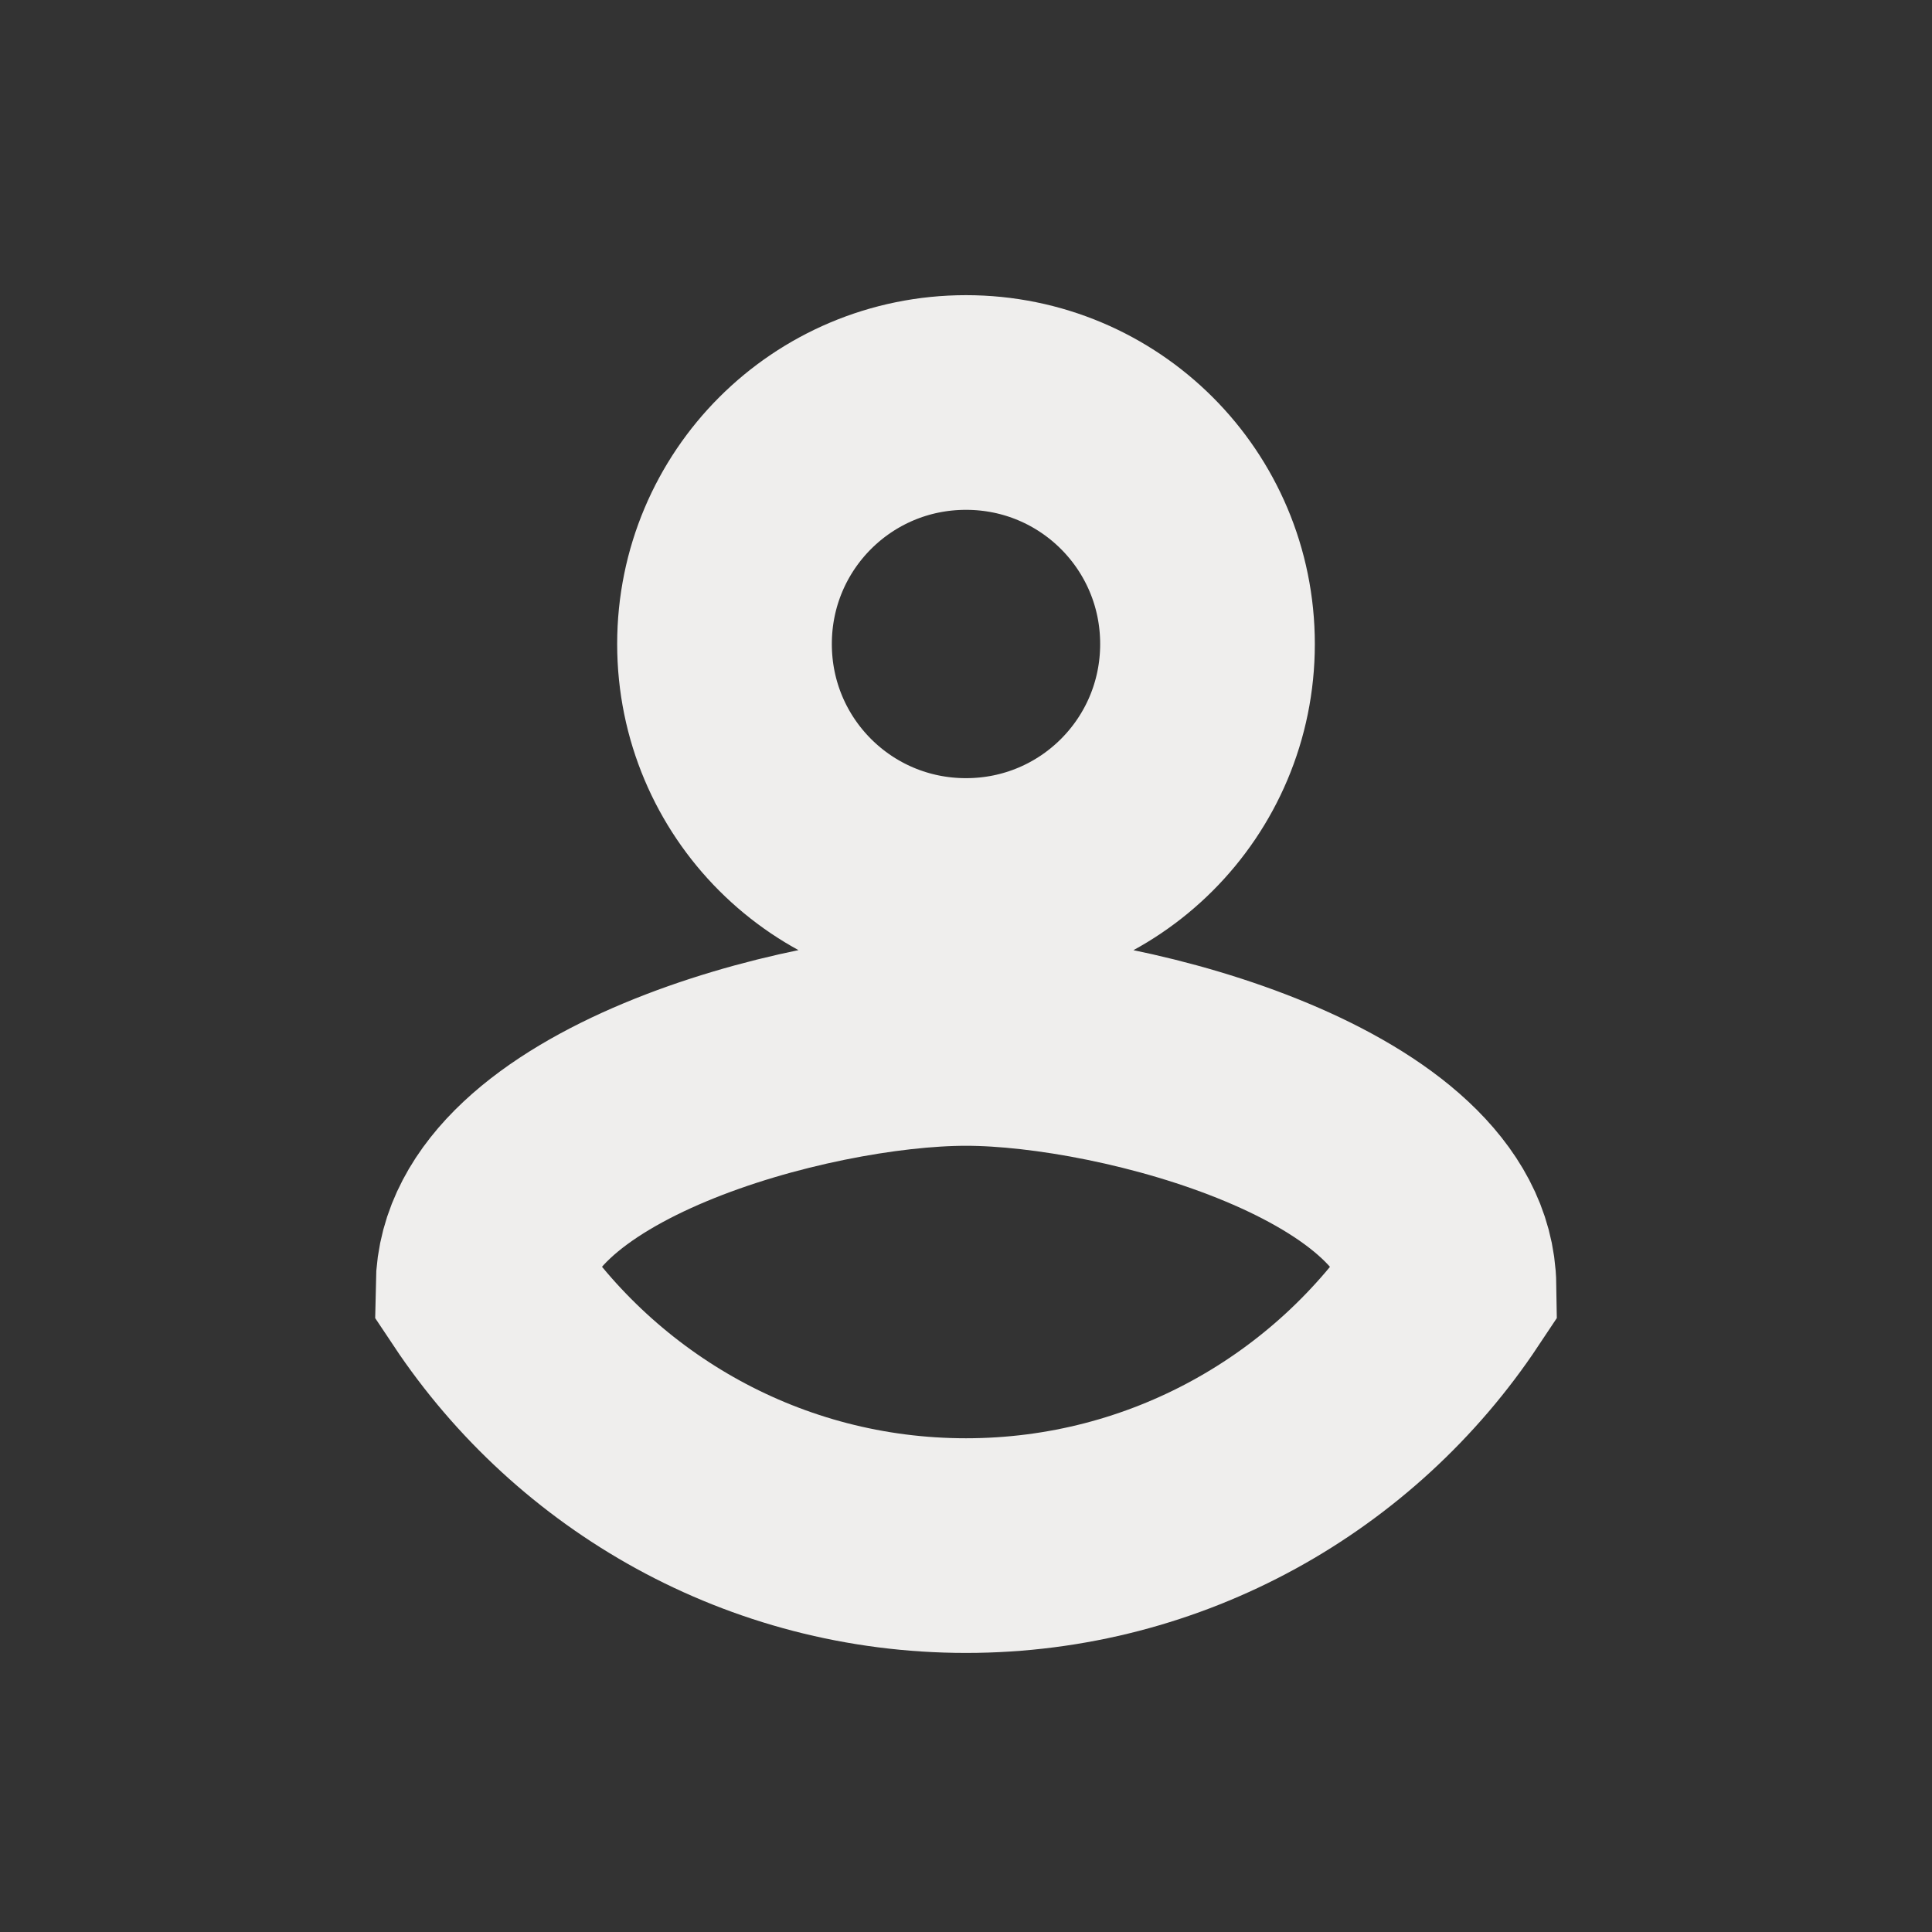 <svg xmlns="http://www.w3.org/2000/svg" xmlns:xlink="http://www.w3.org/1999/xlink" width="18" height="18" viewBox="0 0 18 18">
  <rect x="0" y="0" width="18" height="18" fill="#333333" stroke="none"/>
  <defs>
    <rect id="rect-1" width="18" height="18" x="0" y="0"/>
    <mask id="mask-2" maskContentUnits="userSpaceOnUse" maskUnits="userSpaceOnUse">
      <rect width="18" height="18" x="0" y="0" fill="black"/>
      <use fill="white" xlink:href="#rect-1"/>
    </mask>
    <path id="path-4" fill-rule="evenodd" d="M11.25 6c0-1.245-1.005-2.25-2.25-2.25-1.245 0-2.25 1.005-2.25 2.25 0 1.245 1.005 2.25 2.25 2.25 1.245 0 2.25-1.005 2.25-2.25zM4.5 11.985c.968 1.455 2.625 2.415 4.5 2.415s3.533-.96 4.5-2.415c-.022-1.493-3.007-2.31-4.5-2.31-1.5 0-4.478.817-4.5 2.31z"/>
    <mask id="mask-5" x="0" y="0" maskContentUnits="userSpaceOnUse" maskUnits="userSpaceOnUse">
      <rect width="18" height="18" x="0" y="0" fill="white"/>
      <use fill="black" xlink:href="#path-4"/>
    </mask>
  </defs>
  <g>
    <use fill="none" xlink:href="#rect-1"/>
    <g mask="url(#mask-2)">
      <path fill="none" d="M0 0h18v18H0V0z"/>
      <use fill-opacity="0" stroke="rgb(239,238,237)" stroke-linecap="butt" stroke-linejoin="miter" stroke-width="2" mask="url(#mask-5)" xlink:href="#path-4"/>
    </g>
  </g>
</svg>
